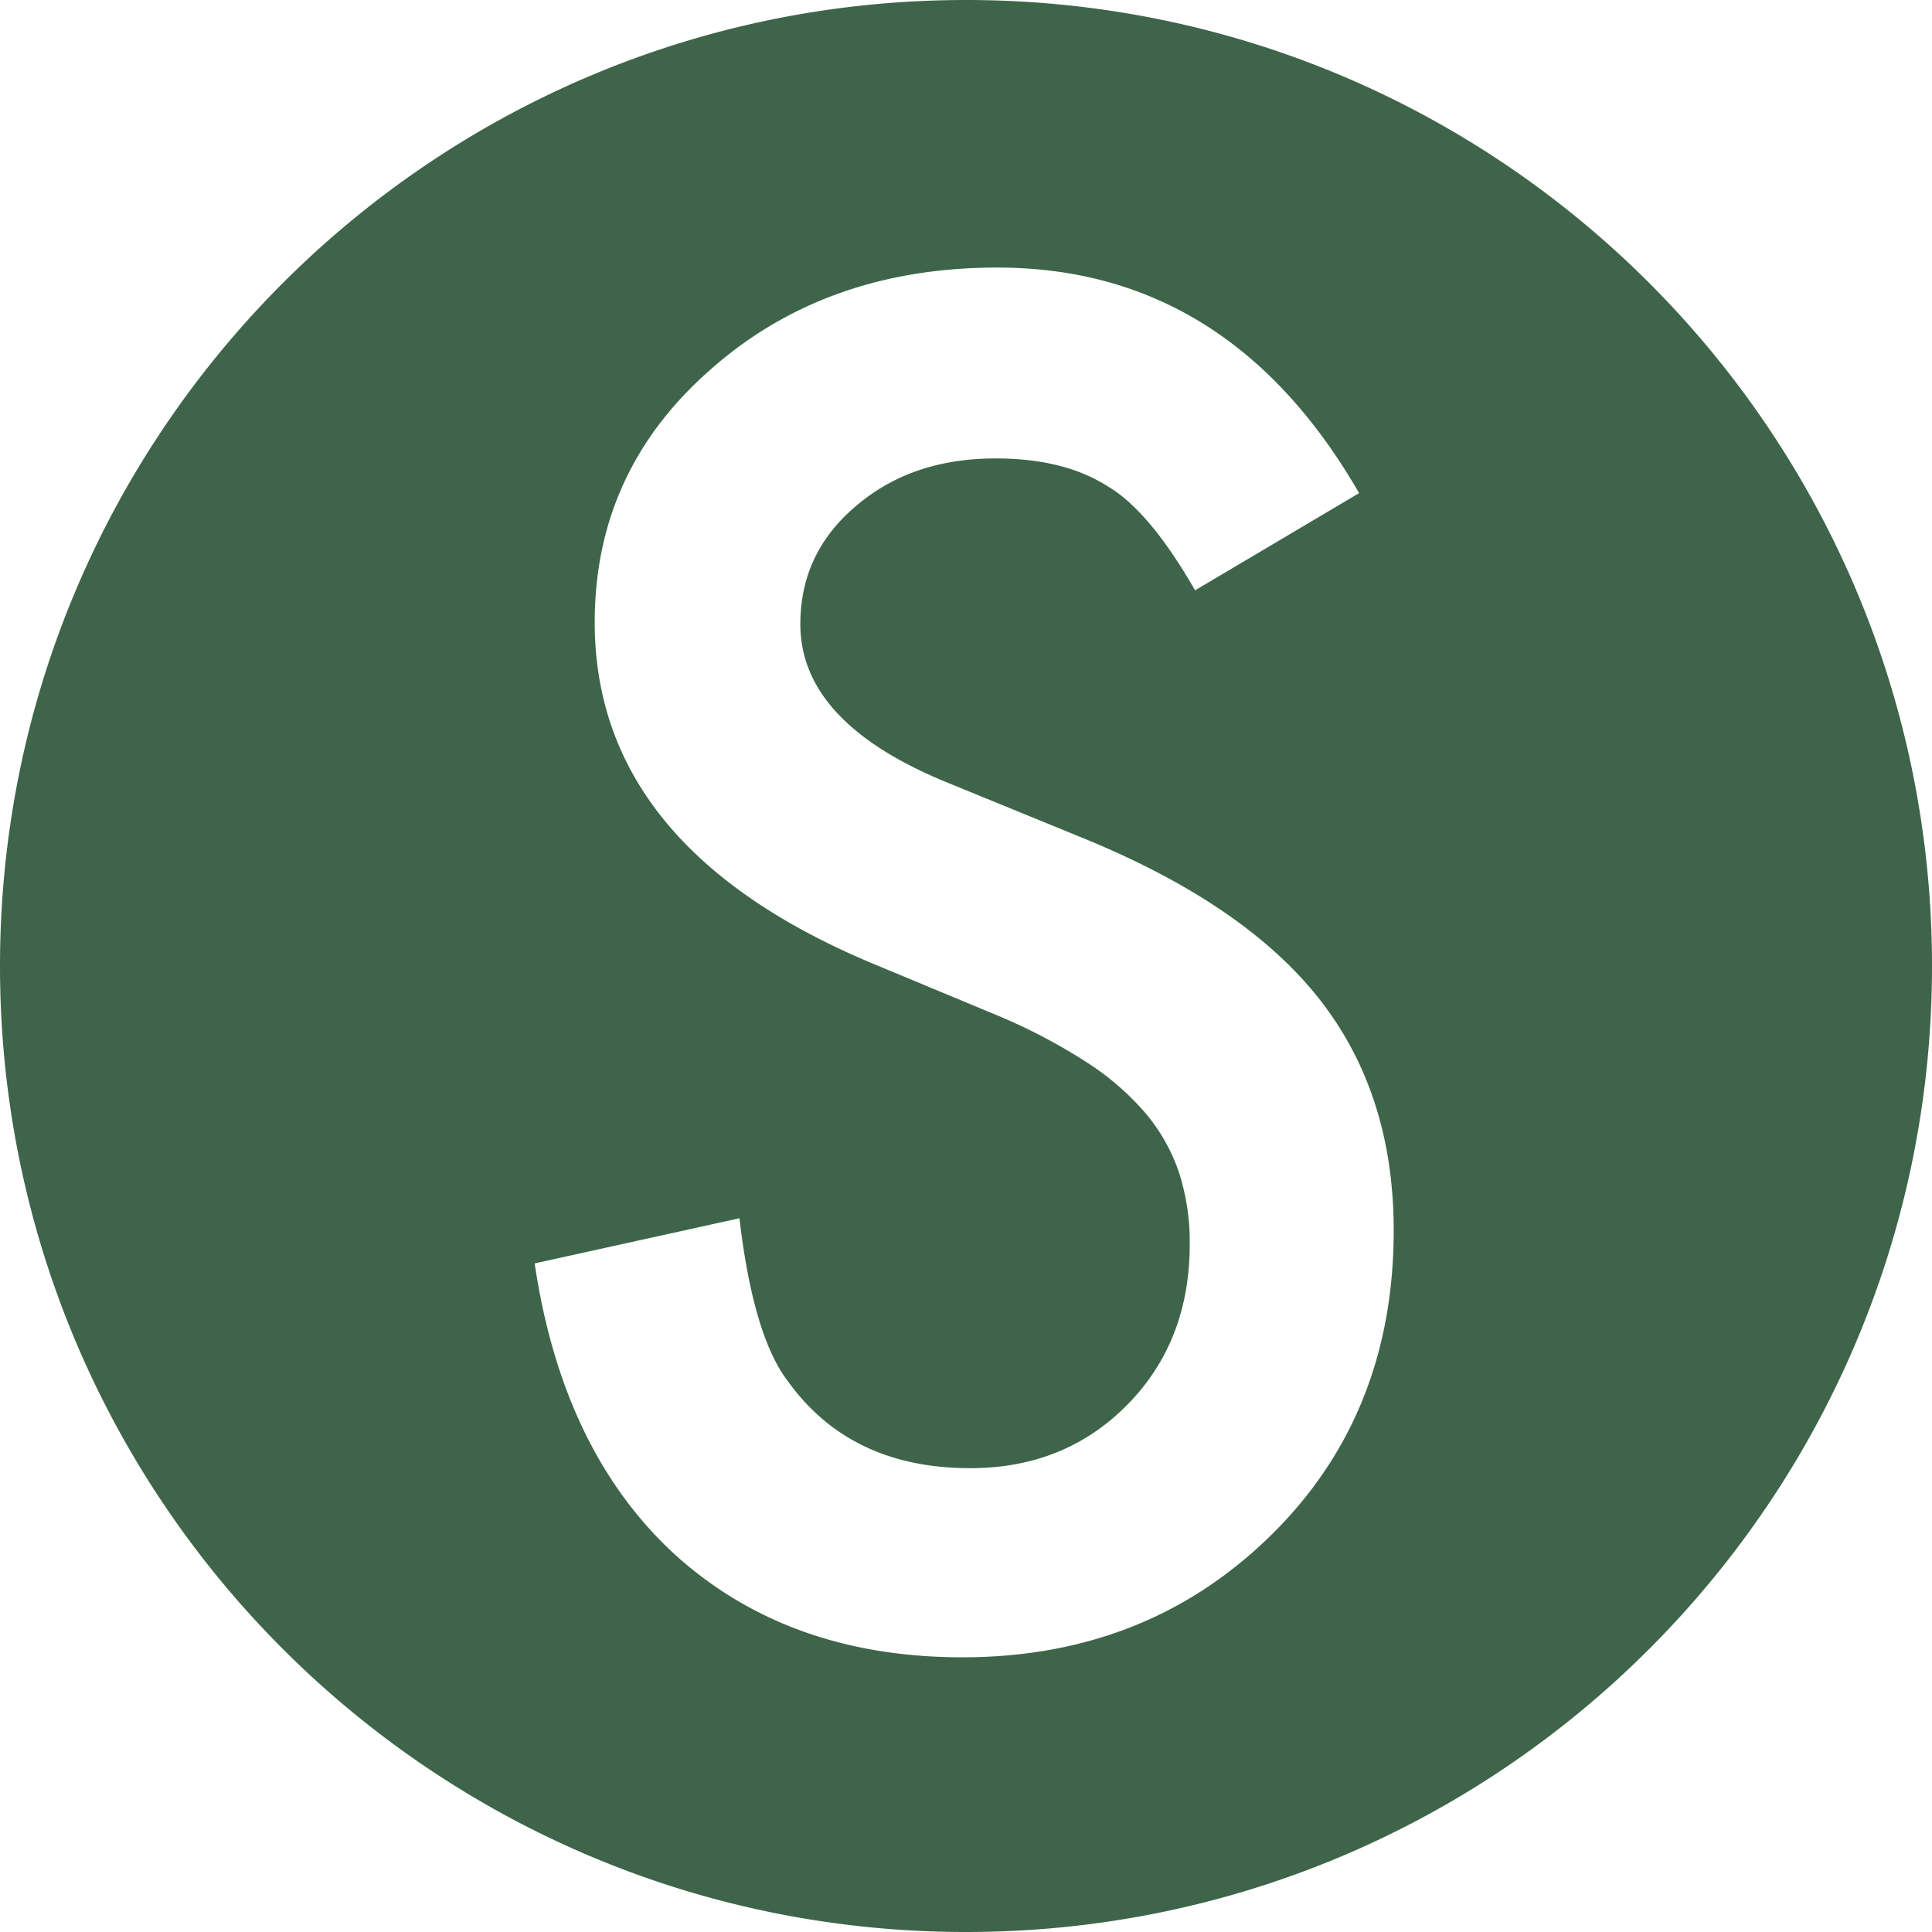 <svg xmlns="http://www.w3.org/2000/svg" viewBox="0 0 543.65 543.65"><defs><style>.cls-1{fill:#3e6549;}</style></defs><g id="Layer_2" data-name="Layer 2"><g id="Layer_1-2" data-name="Layer 1"><path class="cls-1" d="M271.83,0C121.7,0,0,121.7,0,271.83S121.7,543.65,271.83,543.65,543.65,422,543.65,271.83,422,0,271.83,0Zm85.65,432.17q-34.91,34.18-86.66,34.18-49.08,0-81.06-29.05-31.5-29.06-39.31-81.79l57.62-12.7q3.9,33.21,13.67,45.9,17.58,24.42,51.27,24.42,26.61,0,44.19-17.83t17.58-45.16a63.46,63.46,0,0,0-3-20.14,51.24,51.24,0,0,0-9.52-16.85,76,76,0,0,0-16.73-14.4,160.49,160.49,0,0,0-24.41-12.82l-36.38-15.14q-77.4-32.72-77.39-95.7,0-42.48,32.47-71,32.46-28.8,80.81-28.8,65.19,0,101.81,63.47l-46.15,27.35q-12.93-22.47-24.65-29.3-12.21-7.81-31.5-7.81-23.68,0-39.3,13.42-15.63,13.19-15.63,33.21,0,27.58,41,44.43l37.59,15.38q45.9,18.56,67.14,45.29t21.24,65.55Q392.15,398.23,357.48,432.17Z"/></g></g></svg>